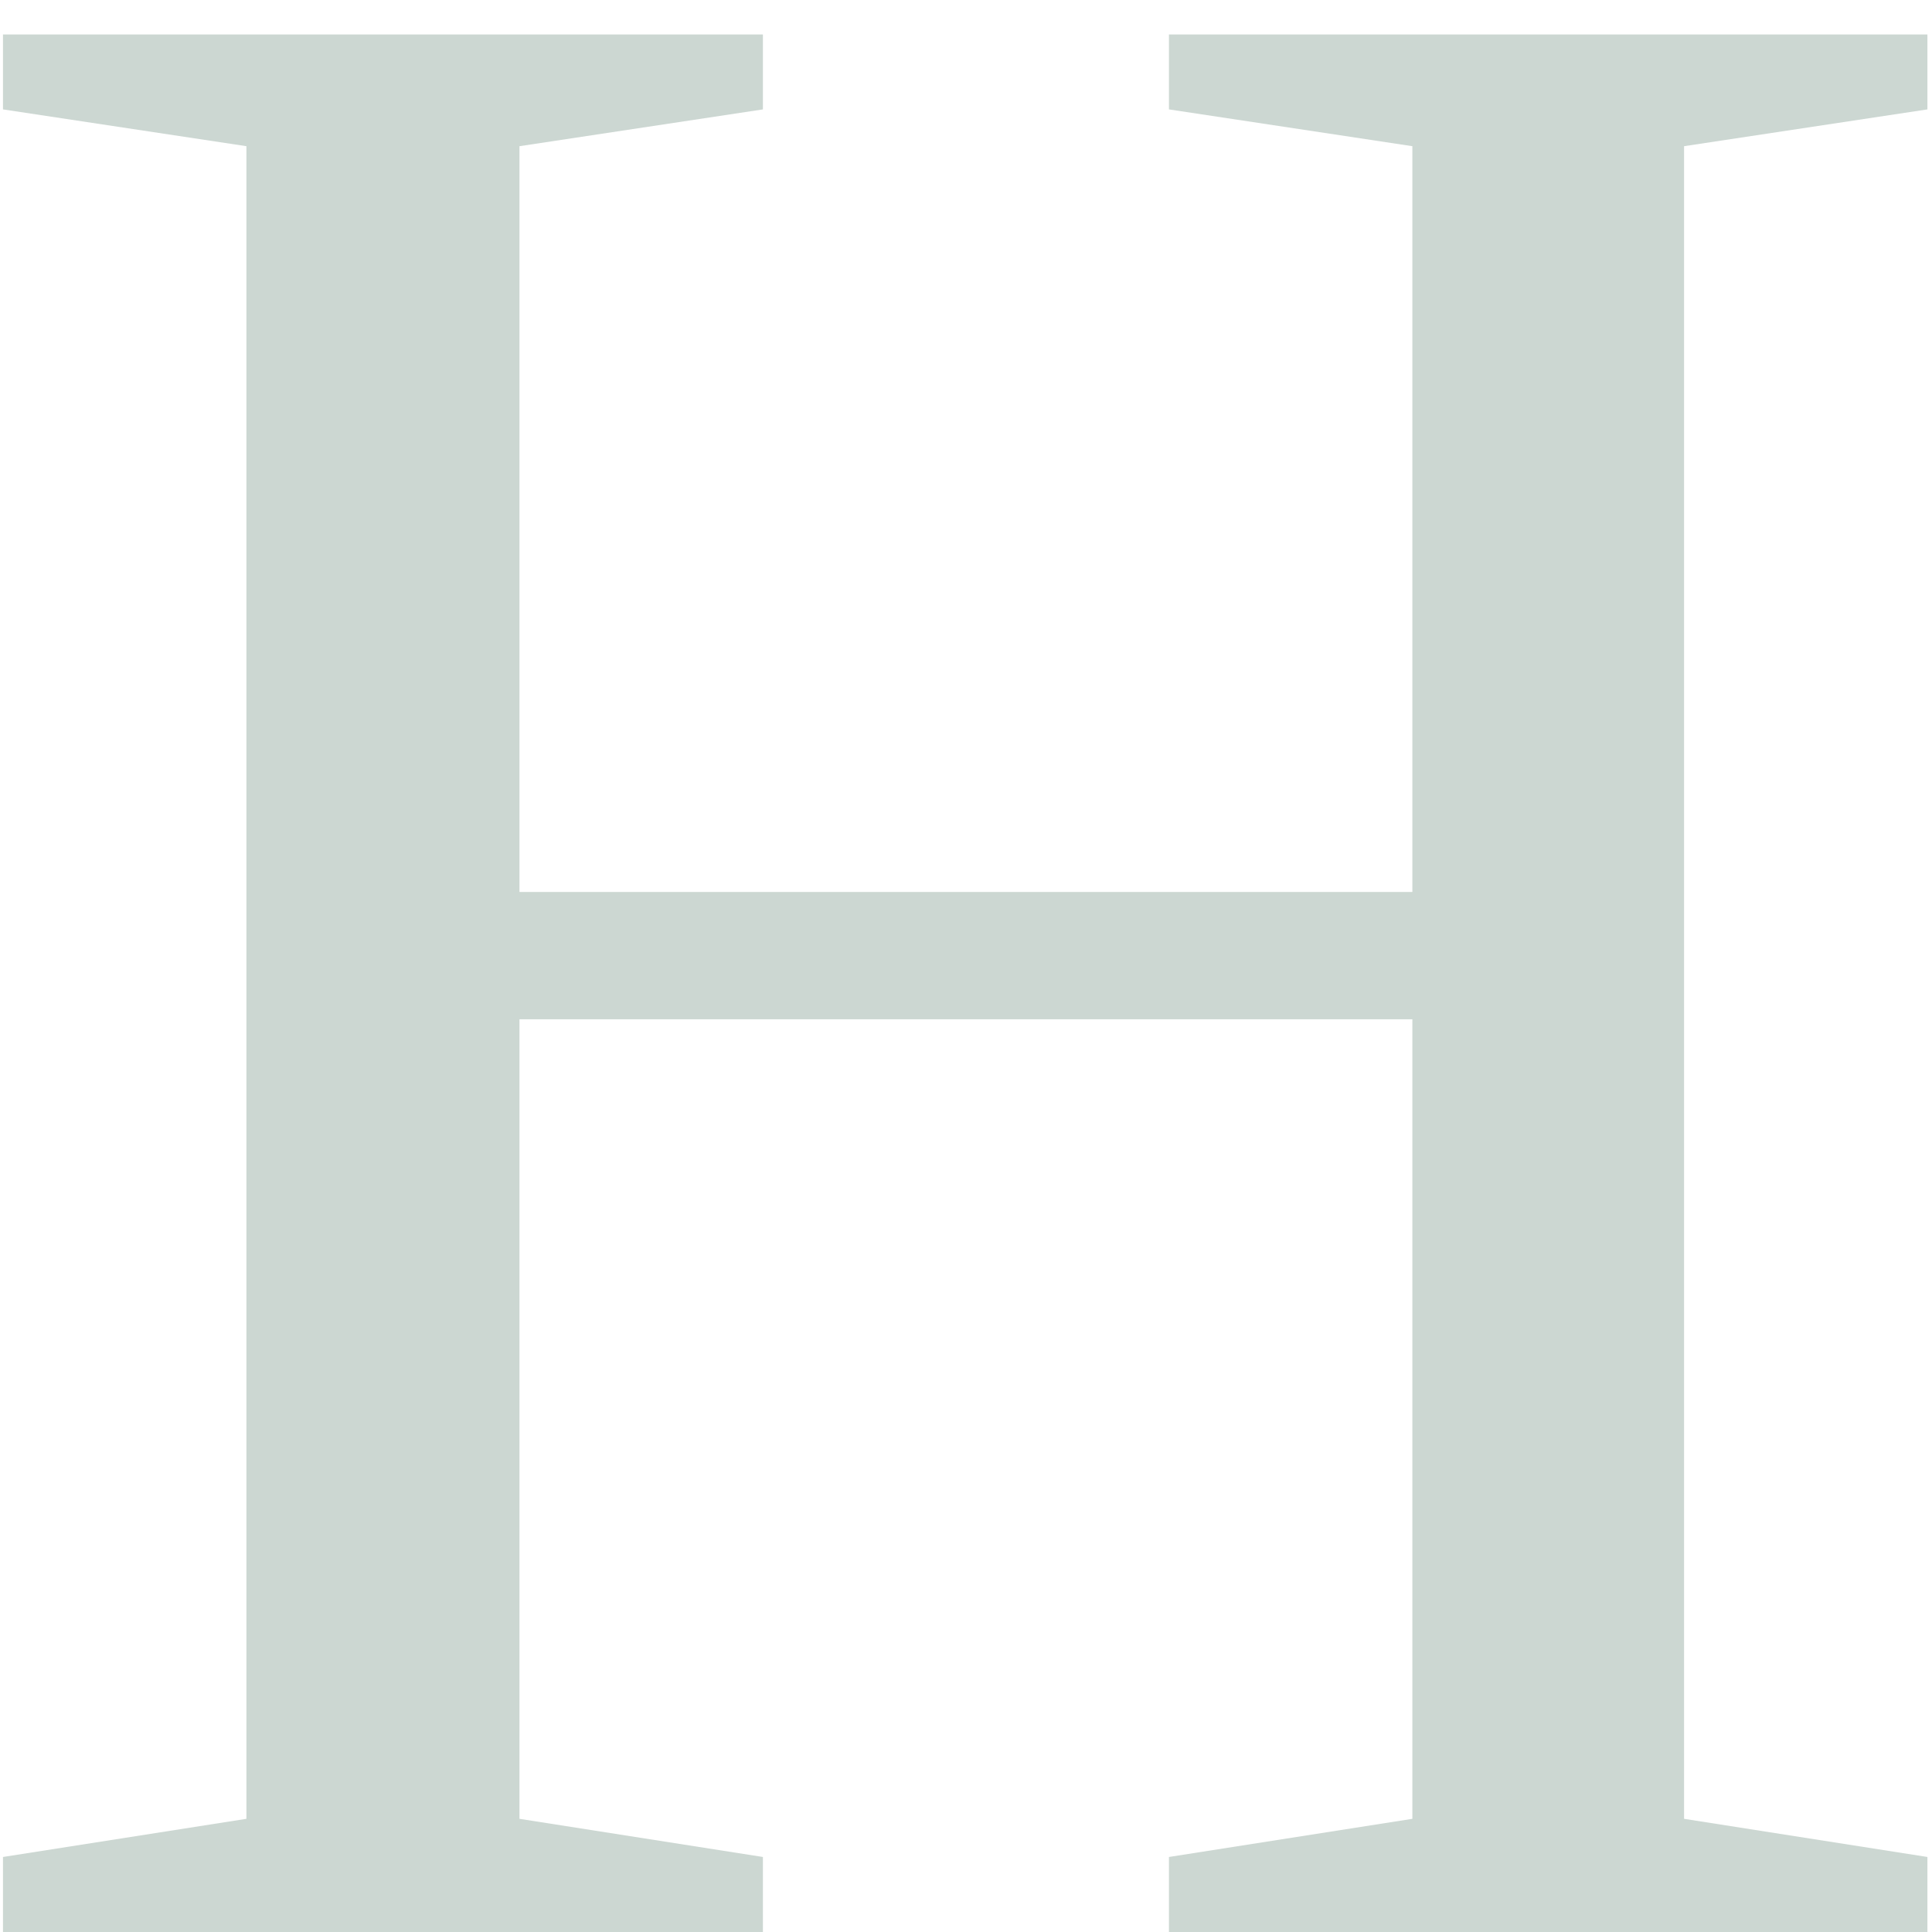 <svg width="24" height="24" viewBox="0 0 24 24" fill="none" xmlns="http://www.w3.org/2000/svg">
<path d="M0.037 24V23.068L3.061 22.594V1.816L0.037 1.359V0.428H9.477V1.359L6.453 1.816V11.08H17.545V1.816L14.521 1.359V0.428H23.943V1.359L20.92 1.816V22.594L23.943 23.068V24H14.521V23.068L17.545 22.594V12.662H6.453V22.594L9.477 23.068V24H0.037Z" fill="#ccd7d2"/>
</svg>
